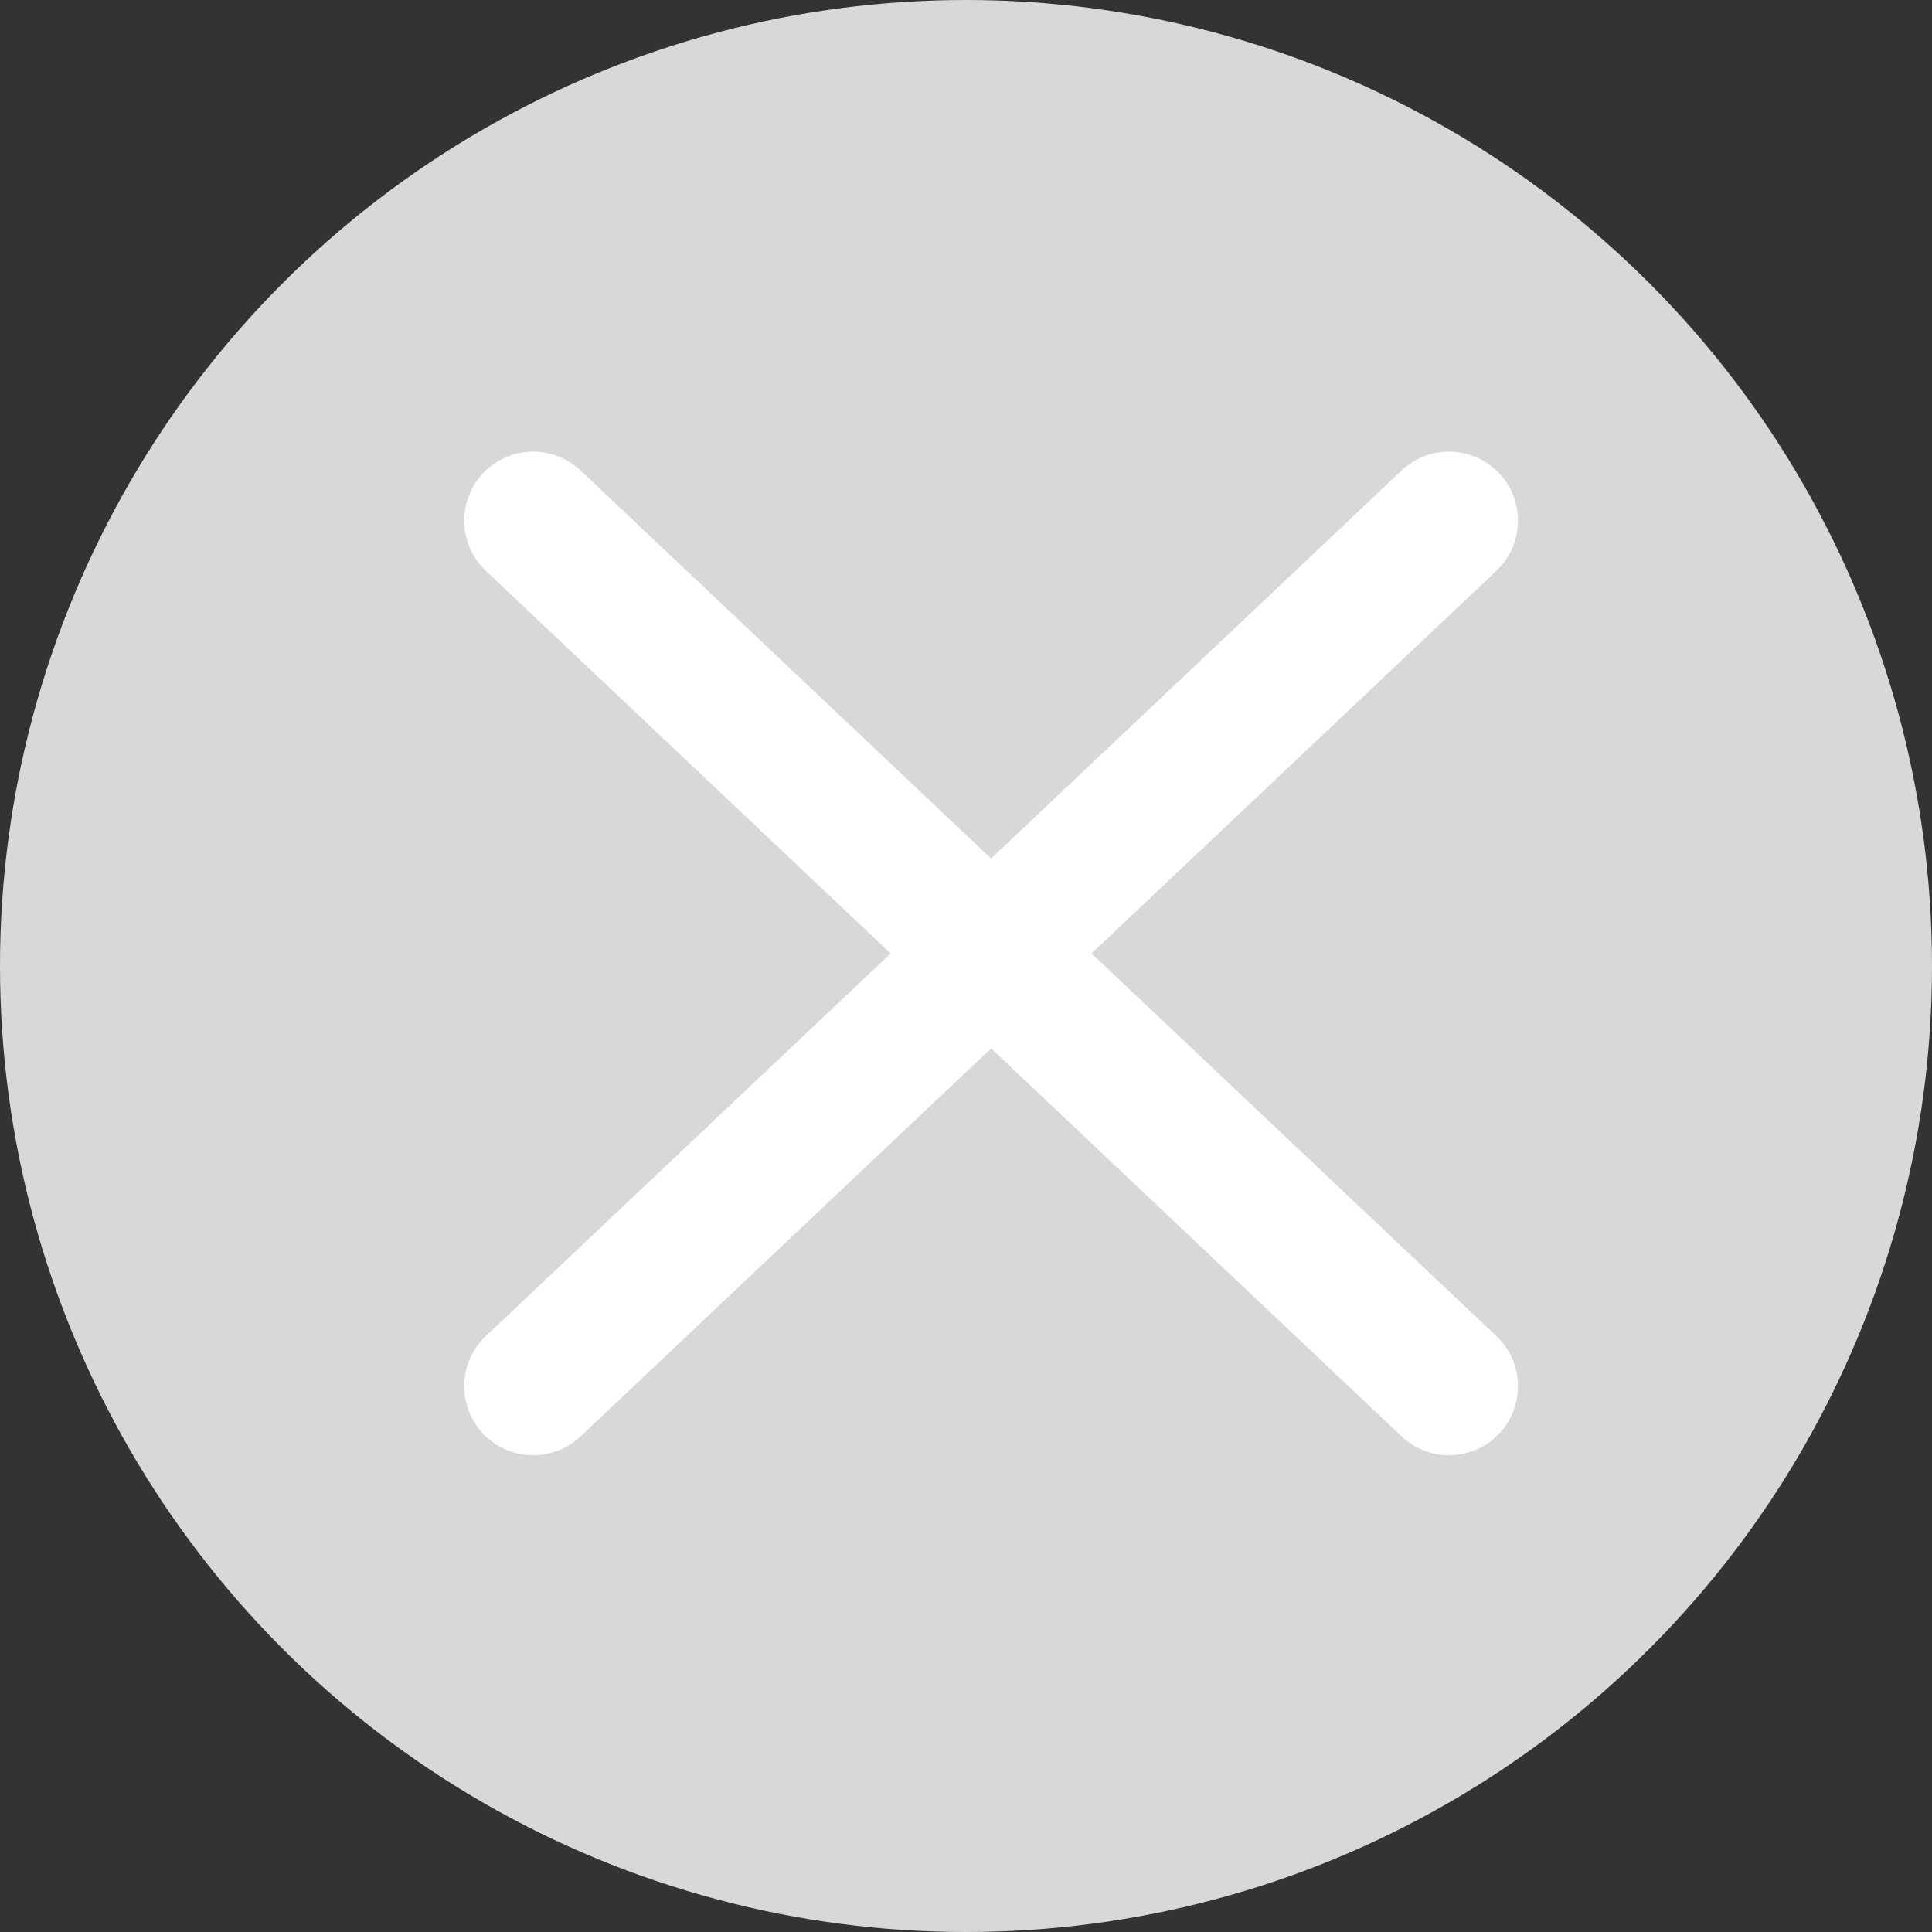 <?xml version="1.0" encoding="UTF-8"?>
<svg width="154px" height="154px" viewBox="0 0 154 154" version="1.1" xmlns="http://www.w3.org/2000/svg" xmlns:xlink="http://www.w3.org/1999/xlink">
    <rect x="0" y="0" width="154" height="154" fill="#333333" stroke="none"/>
    <!-- Generator: Sketch 52.6 (67491) - http://www.bohemiancoding.com/sketch -->
    <title>Group</title>
    <desc>Created with Sketch.</desc>
    <g id="Page-1" stroke="none" stroke-width="1" fill="none" fill-rule="evenodd">
        <g id="Group">
            <circle id="Oval" fill="#D8D8D8" cx="77" cy="77" r="77"></circle>
            <path d="M42.5,41.5 L115.5,110.5" id="Line" stroke="#FFFFFF" stroke-width="11" stroke-linecap="round"></path>
            <path d="M42.5,41.5 L115.5,110.5" id="Line" stroke="#FFFFFF" stroke-width="11" stroke-linecap="round" transform="translate(79, 76) scale(1, -1) translate(-79, -76) "></path>
        </g>
    </g>
</svg>